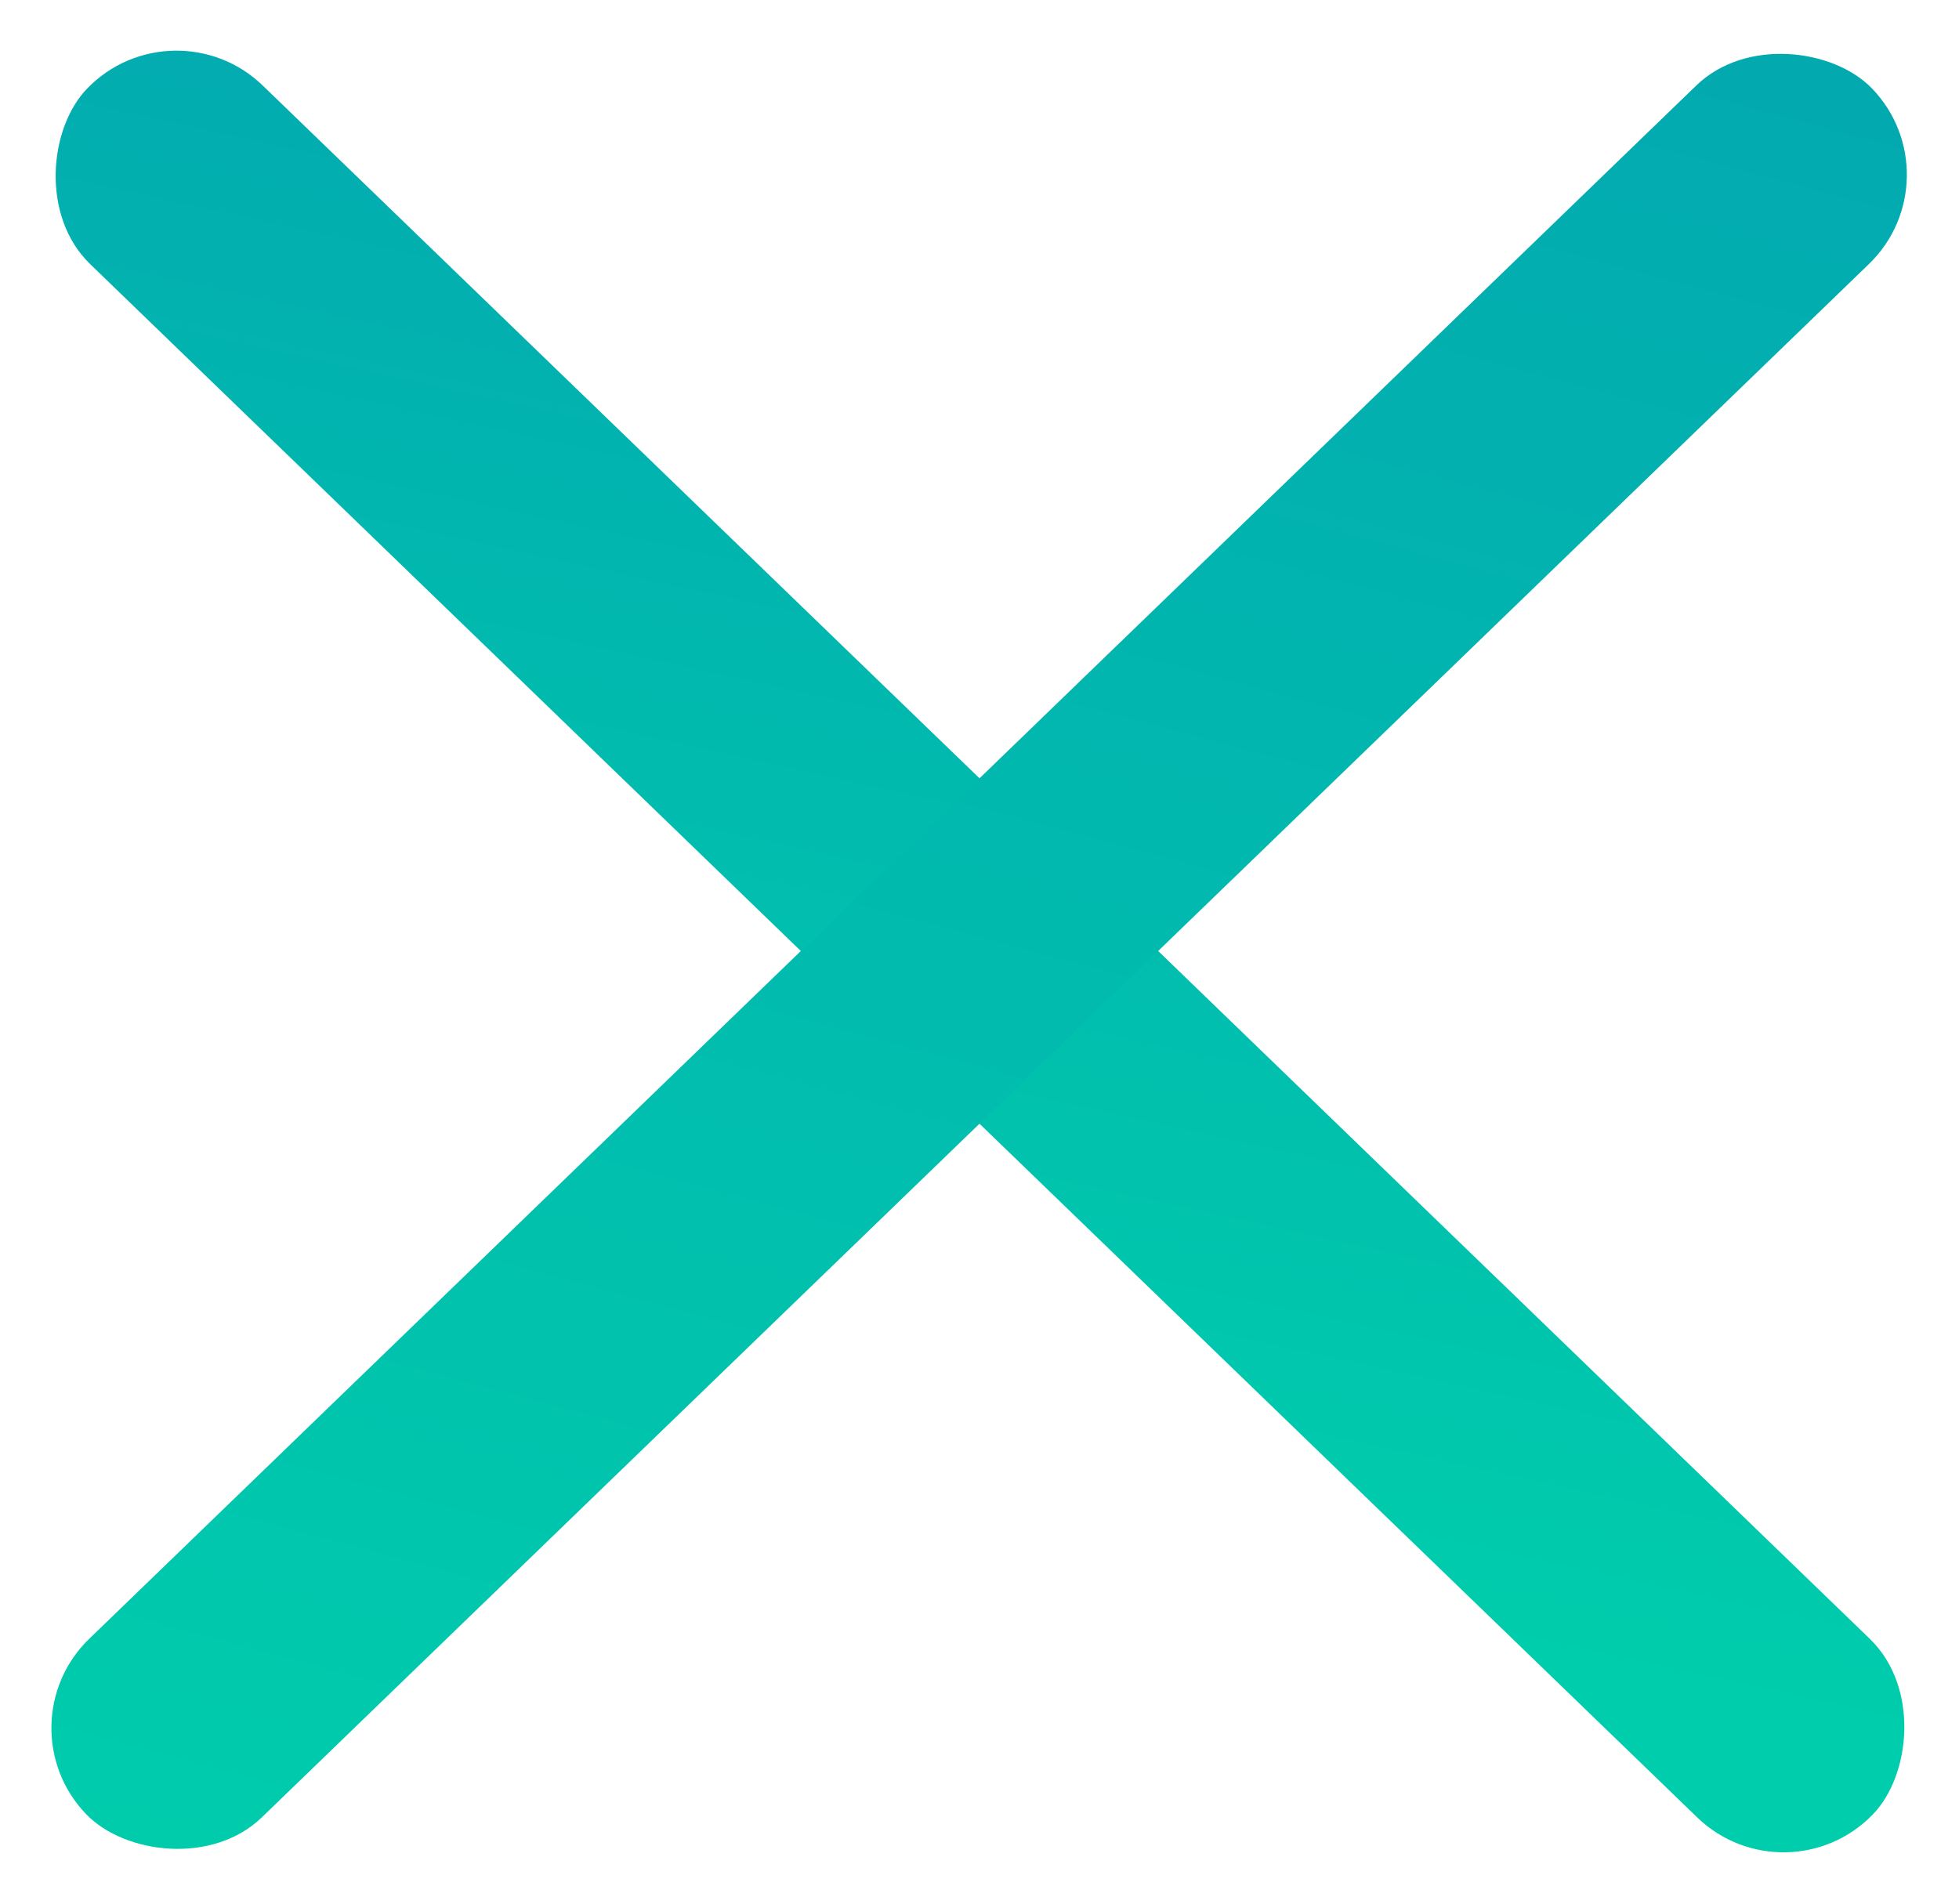 <svg xmlns="http://www.w3.org/2000/svg" xmlns:xlink="http://www.w3.org/1999/xlink" width="31.552" height="30.664" viewBox="0 0 31.552 30.664">
  <defs>
    <linearGradient id="linear-gradient" x1="-0.006" y1="0.94" x2="0.989" y2="1.102" gradientUnits="objectBoundingBox">
      <stop offset="0" stop-color="#00cdac"/>
      <stop offset="1" stop-color="#02aab0"/>
    </linearGradient>
    <linearGradient id="linear-gradient-2" x1="-0.005" y1="0.952" x2="1.011" y2="0.89" xlink:href="#linear-gradient"/>
  </defs>
  <g id="close_button" data-name="close button" transform="translate(0 0)">
    <rect id="Rectangle_47" data-name="Rectangle 47" width="40" height="4" rx="2" transform="matrix(-0.719, -0.695, 0.695, -0.719, 28.774, 30.664)" fill="url(#linear-gradient)"/>
    <rect id="Rectangle_47-2" data-name="Rectangle 47" width="40" height="4" rx="2" transform="matrix(0.719, -0.695, 0.695, 0.719, 0, 27.786)" fill="url(#linear-gradient-2)"/>
  </g>
</svg>
